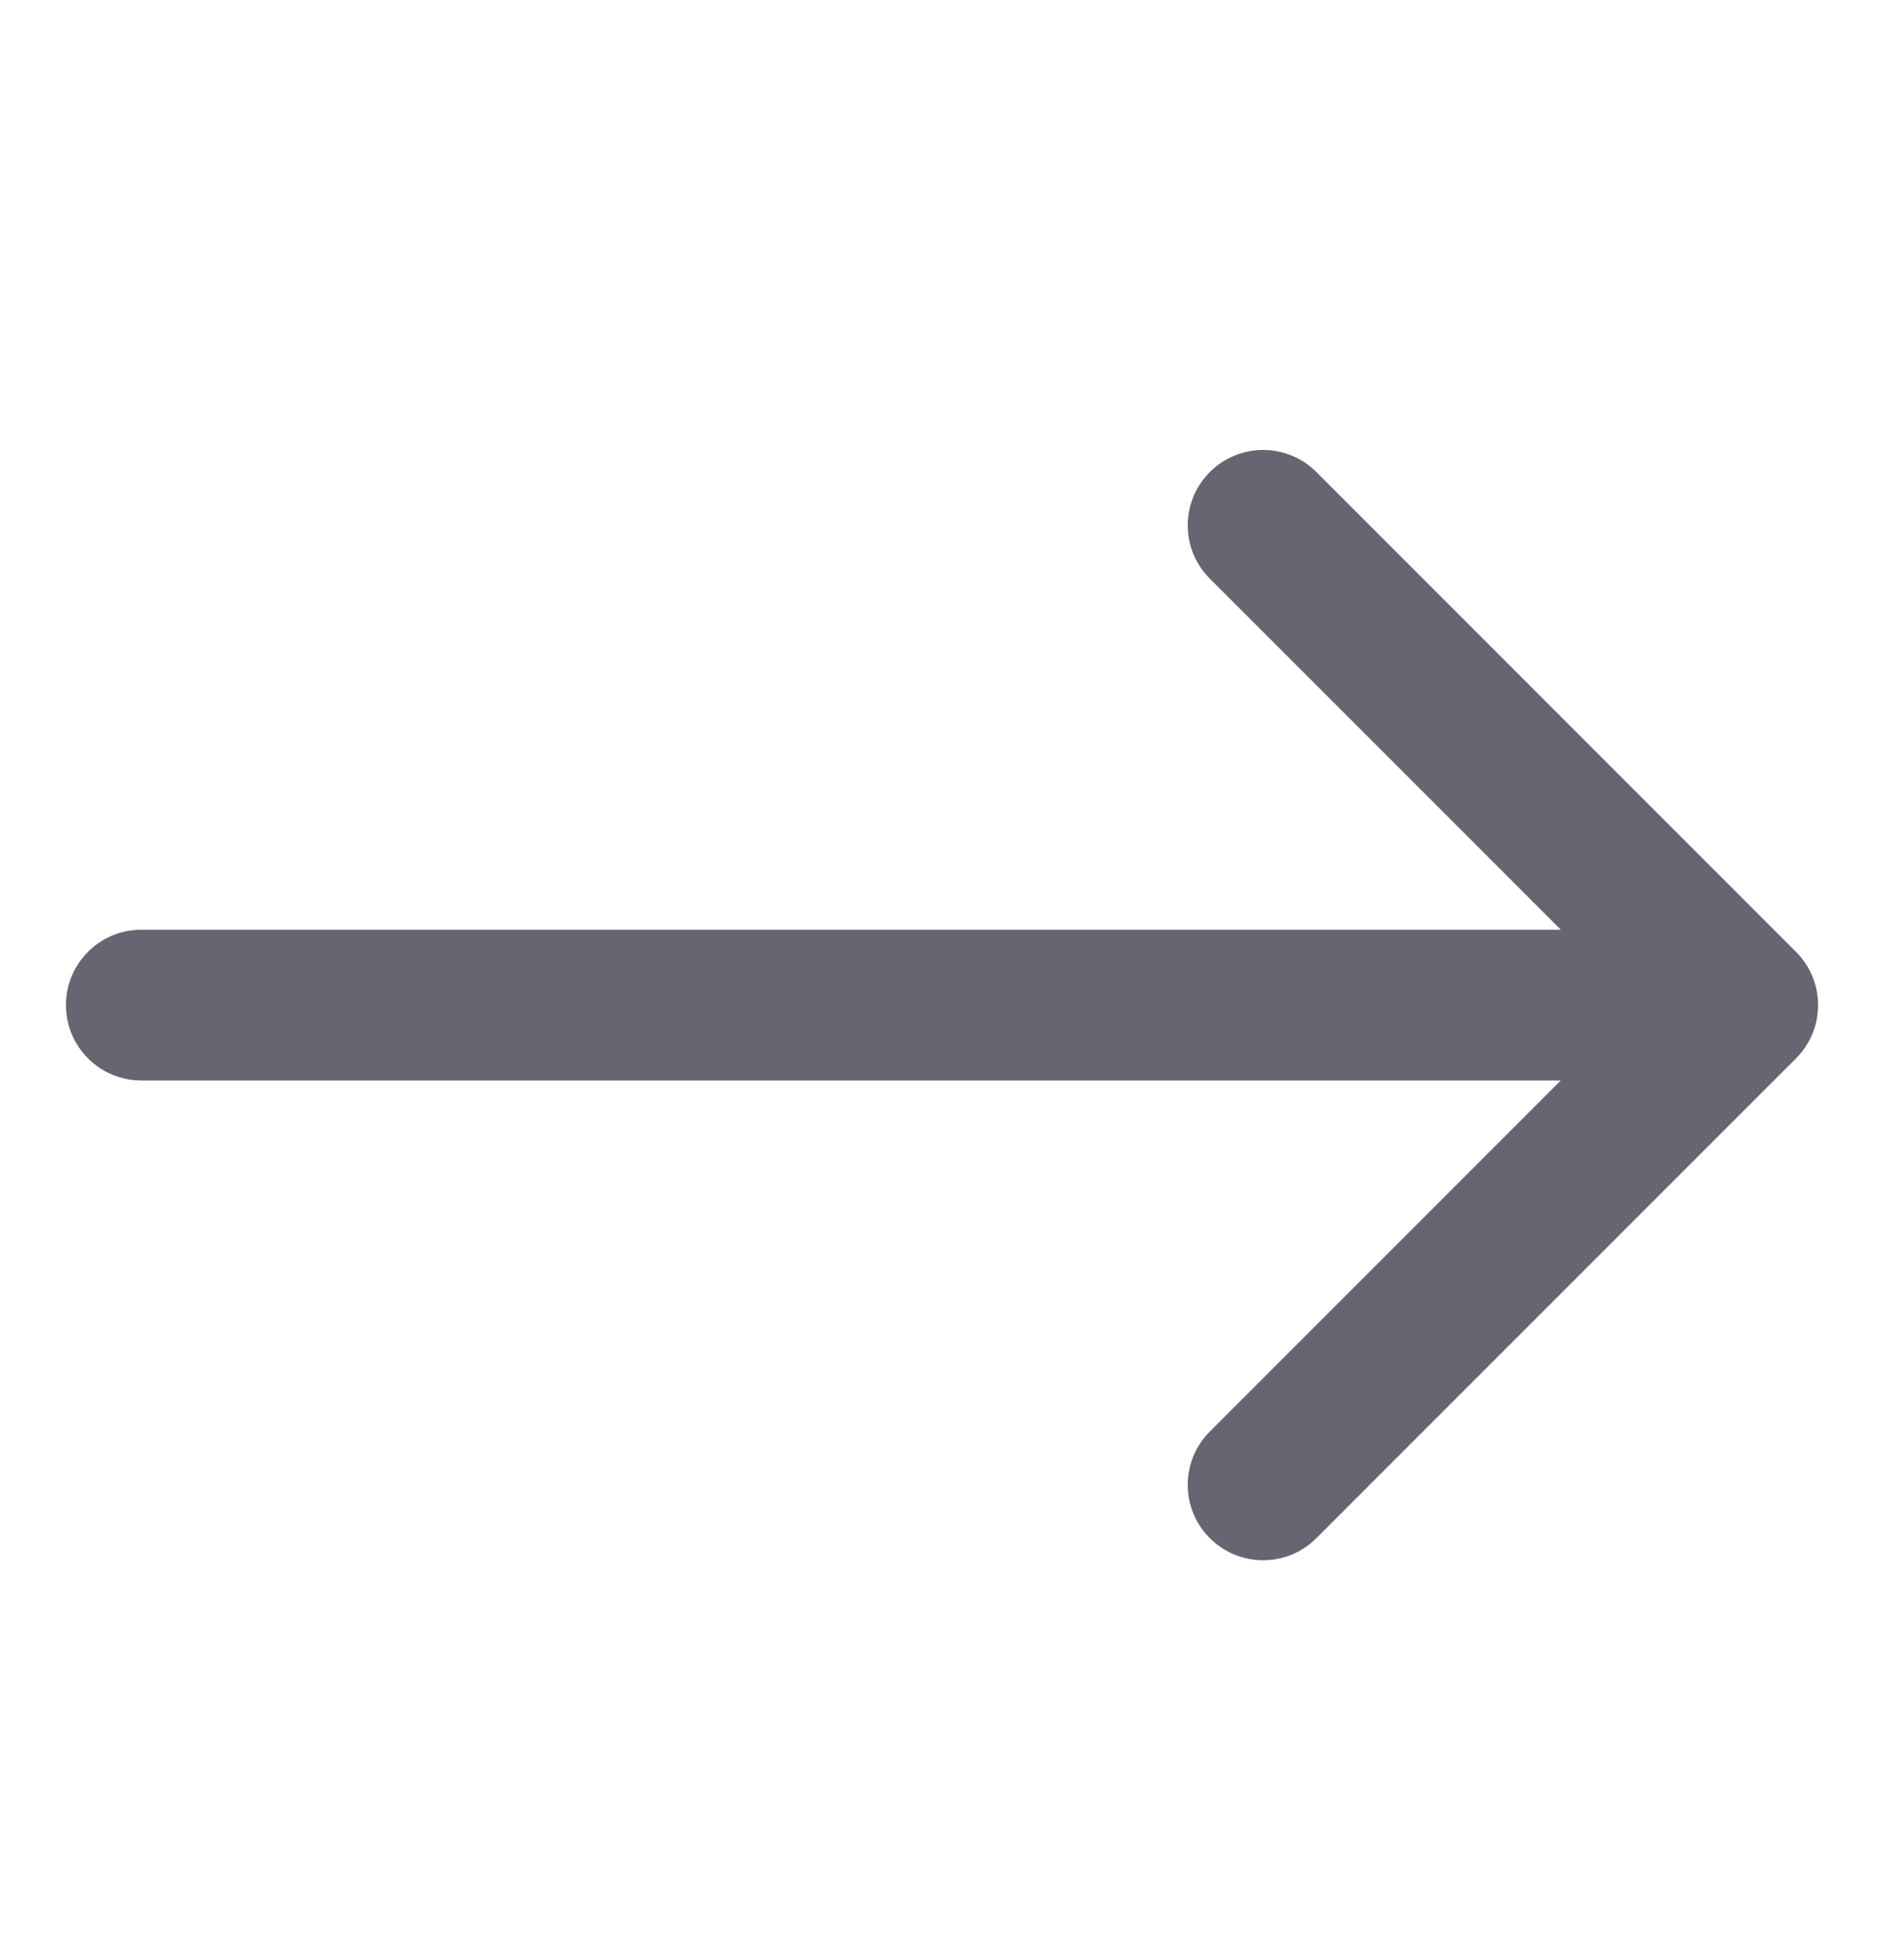 <svg width="25" height="26" viewBox="0 0 25 26" fill="none" xmlns="http://www.w3.org/2000/svg">
<path d="M1.875 12.333C1.323 12.333 0.875 12.781 0.875 13.333C0.875 13.885 1.323 14.333 1.875 14.333L1.875 12.333ZM23.832 14.04C24.223 13.65 24.223 13.016 23.832 12.626L17.468 6.262C17.078 5.871 16.445 5.871 16.054 6.262C15.663 6.652 15.663 7.286 16.054 7.676L21.711 13.333L16.054 18.99C15.663 19.38 15.663 20.014 16.054 20.404C16.445 20.795 17.078 20.795 17.468 20.404L23.832 14.04ZM1.875 14.333L23.125 14.333V12.333L1.875 12.333L1.875 14.333Z" fill="#666672"/>
</svg>

